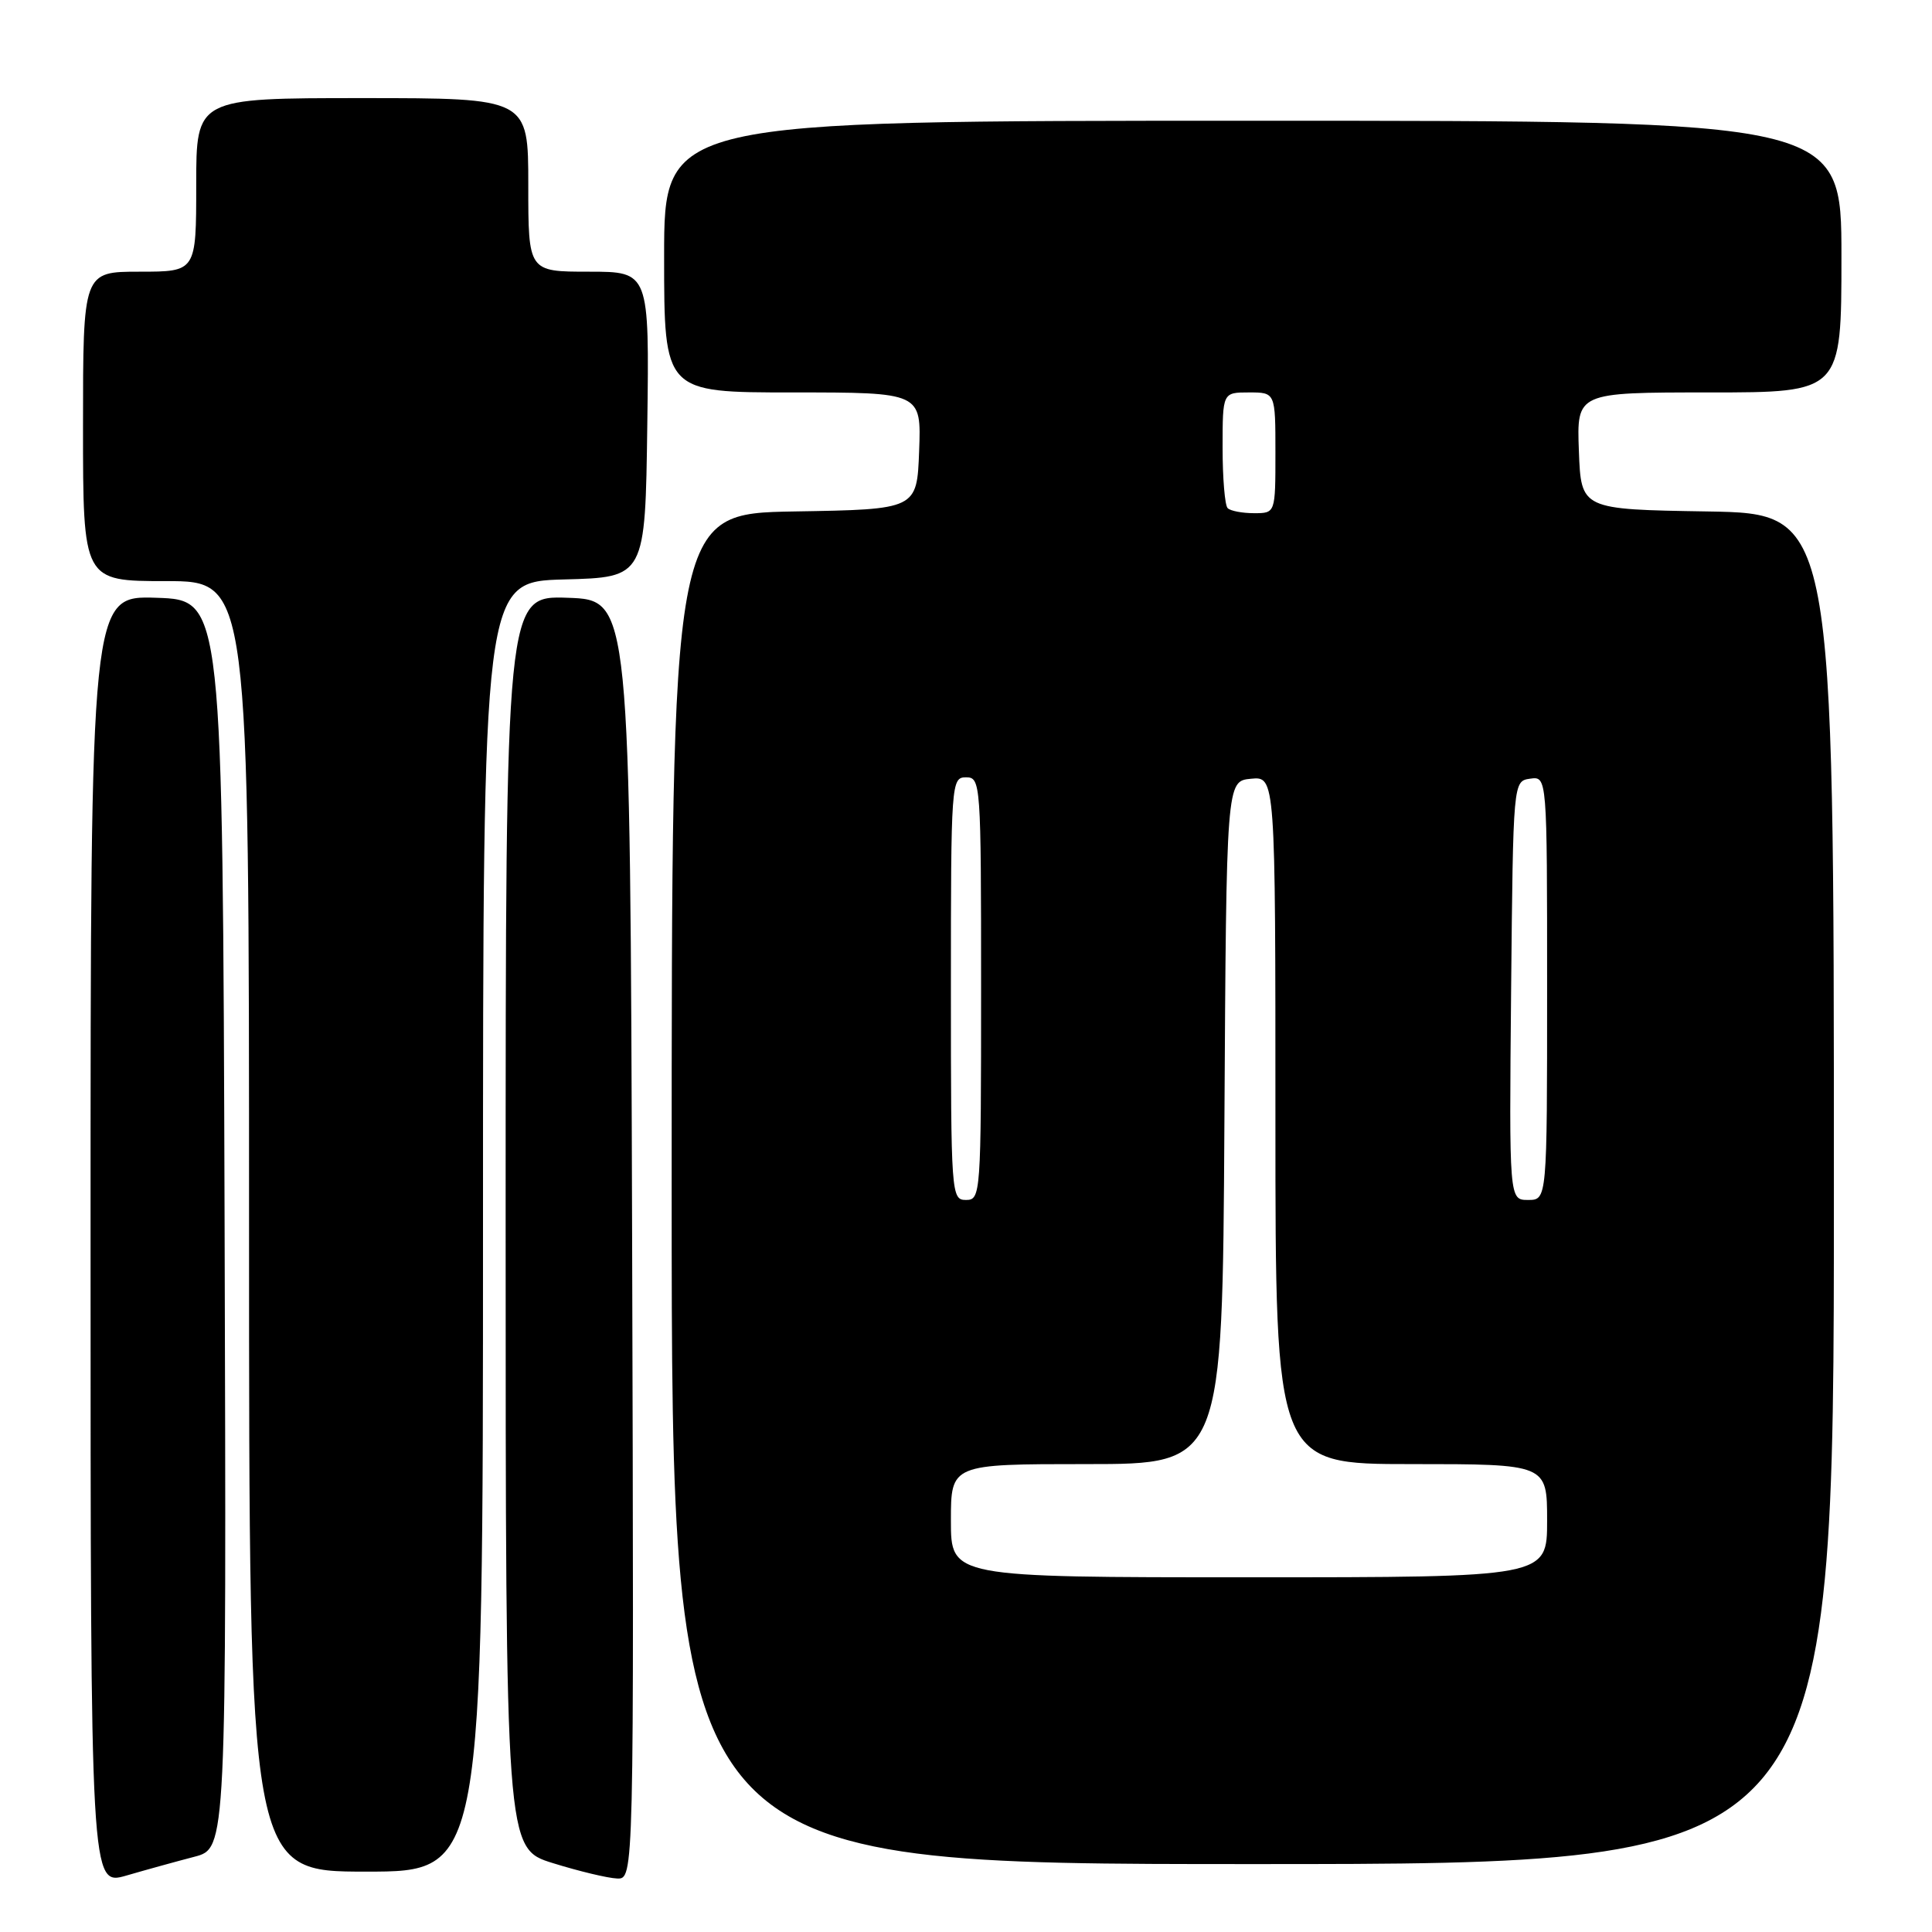 <?xml version="1.0" encoding="UTF-8" standalone="no"?>
<!DOCTYPE svg PUBLIC "-//W3C//DTD SVG 1.1//EN" "http://www.w3.org/Graphics/SVG/1.1/DTD/svg11.dtd" >
<svg xmlns="http://www.w3.org/2000/svg" xmlns:xlink="http://www.w3.org/1999/xlink" version="1.1" viewBox="0 0 256 256">
 <g >
 <path fill="currentColor"
d=" M 25.76 246.03 C 30.01 244.92 30.01 244.92 29.76 162.21 C 29.50 79.50 29.50 79.50 20.75 79.21 C 12.00 78.92 12.00 78.92 12.00 164.41 C 12.00 249.89 12.00 249.89 16.75 248.52 C 19.36 247.76 23.42 246.64 25.76 246.03 Z  M 83.76 164.25 C 83.50 79.50 83.50 79.50 75.25 79.21 C 67.00 78.92 67.00 78.92 67.00 161.92 C 67.00 244.93 67.00 244.93 73.25 246.87 C 76.69 247.94 80.52 248.86 81.76 248.91 C 84.01 249.00 84.01 249.00 83.76 164.25 Z  M 64.00 162.53 C 64.00 77.07 64.00 77.07 74.75 76.78 C 85.50 76.50 85.50 76.50 85.77 56.25 C 86.04 36.00 86.04 36.00 78.02 36.00 C 70.00 36.00 70.00 36.00 70.00 24.50 C 70.00 13.00 70.00 13.00 48.00 13.00 C 26.00 13.00 26.00 13.00 26.00 24.50 C 26.00 36.00 26.00 36.00 18.50 36.00 C 11.00 36.00 11.00 36.00 11.00 56.50 C 11.00 77.00 11.00 77.00 22.00 77.00 C 33.00 77.00 33.00 77.00 33.00 162.50 C 33.00 248.00 33.00 248.00 48.50 248.00 C 64.00 248.00 64.00 248.00 64.00 162.53 Z  M 243.00 157.52 C 243.00 68.05 243.00 68.05 226.25 67.77 C 209.50 67.50 209.50 67.50 209.21 59.75 C 208.92 52.00 208.92 52.00 226.46 52.00 C 244.00 52.00 244.00 52.00 244.00 34.00 C 244.00 16.00 244.00 16.00 166.00 16.00 C 88.00 16.00 88.00 16.00 88.00 34.00 C 88.00 52.00 88.00 52.00 105.04 52.00 C 122.08 52.00 122.08 52.00 121.79 59.75 C 121.50 67.50 121.50 67.50 105.25 67.77 C 89.00 68.05 89.00 68.05 89.00 157.52 C 89.00 247.00 89.00 247.00 166.00 247.00 C 243.00 247.00 243.00 247.00 243.00 157.52 Z  M 126.00 201.50 C 126.00 194.00 126.00 194.00 143.99 194.00 C 161.98 194.00 161.98 194.00 162.24 148.75 C 162.50 103.50 162.50 103.50 165.75 103.19 C 169.00 102.87 169.00 102.87 169.00 148.44 C 169.00 194.00 169.00 194.00 187.00 194.00 C 205.00 194.00 205.00 194.00 205.00 201.50 C 205.00 209.00 205.00 209.00 165.50 209.00 C 126.00 209.00 126.00 209.00 126.00 201.50 Z  M 126.00 131.00 C 126.00 103.67 126.05 103.00 128.00 103.00 C 129.95 103.00 130.00 103.67 130.00 131.00 C 130.00 158.33 129.95 159.00 128.00 159.00 C 126.05 159.00 126.00 158.33 126.00 131.00 Z  M 200.23 131.25 C 200.50 103.50 200.50 103.50 202.75 103.18 C 205.00 102.86 205.00 102.86 205.00 130.93 C 205.00 159.00 205.00 159.00 202.48 159.00 C 199.97 159.00 199.97 159.00 200.23 131.25 Z  M 162.67 67.33 C 162.30 66.97 162.00 63.37 162.00 59.33 C 162.00 52.00 162.00 52.00 165.50 52.00 C 169.00 52.00 169.00 52.00 169.00 60.00 C 169.00 68.00 169.00 68.00 166.17 68.00 C 164.61 68.00 163.03 67.70 162.67 67.33 Z "/>
</g>
</svg>